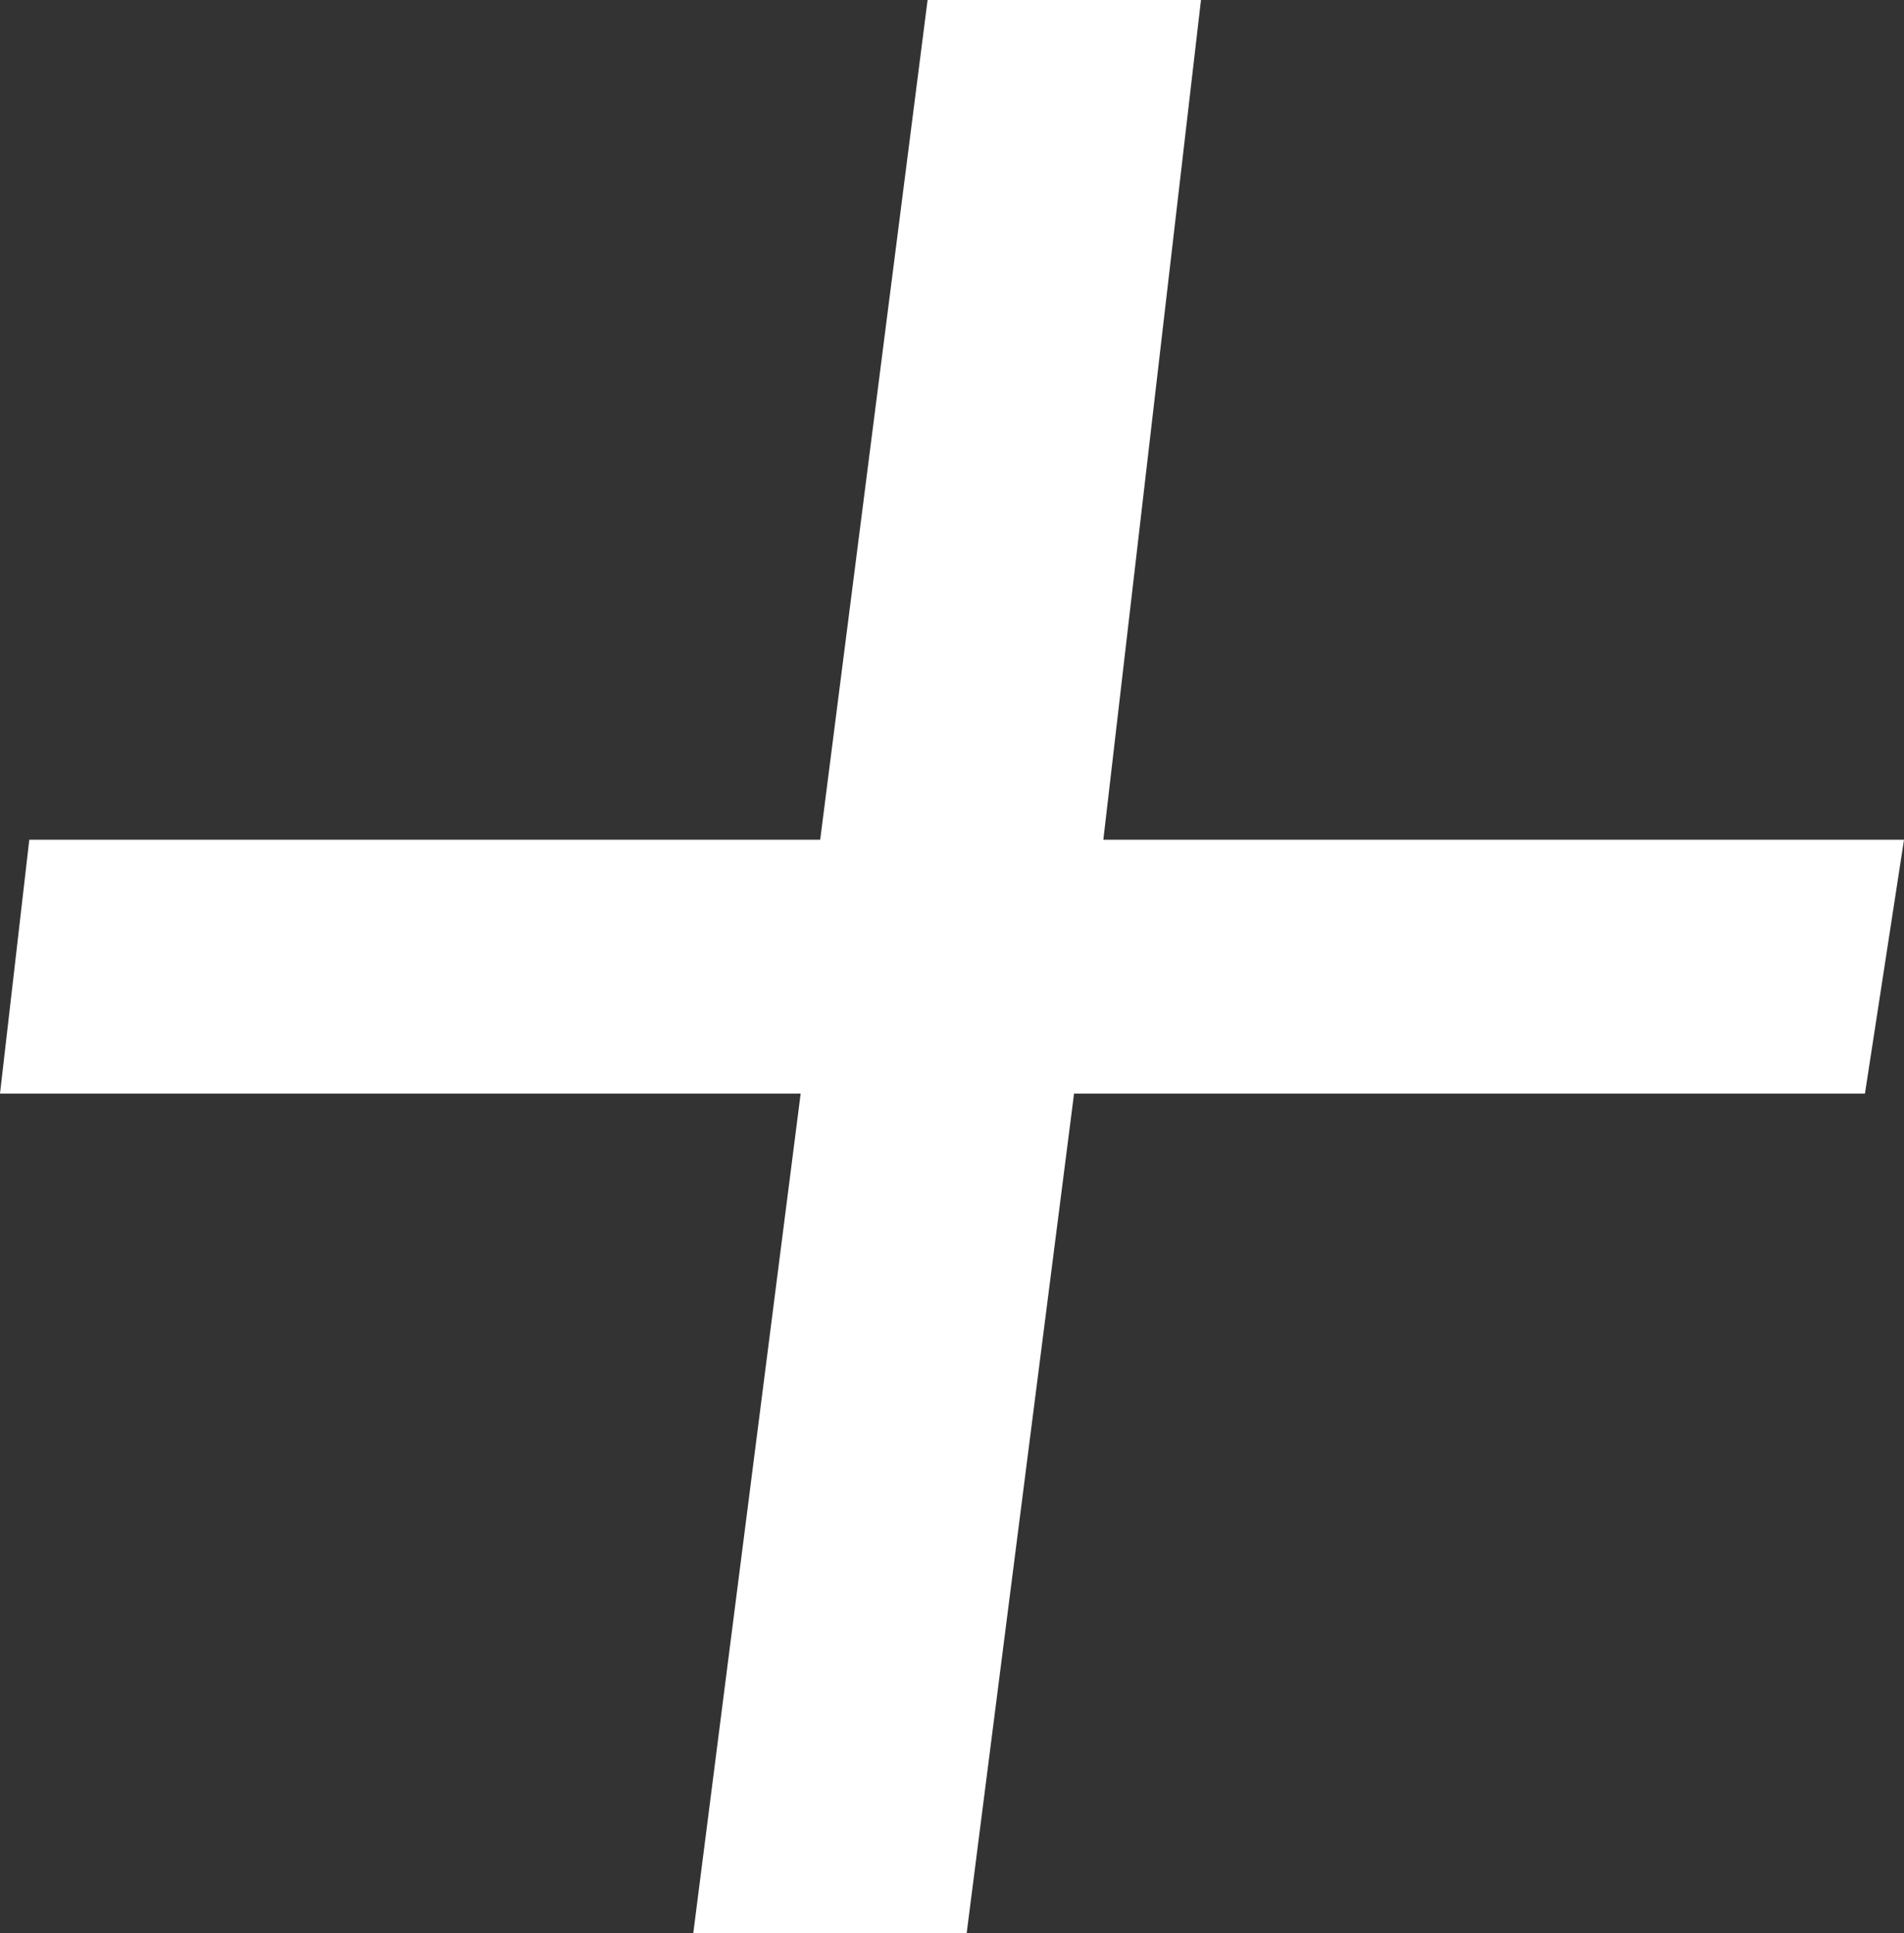 <!-- Generator: Adobe Illustrator 21.0.2, SVG Export Plug-In  -->
<svg version="1.1"
	 xmlns="http://www.w3.org/2000/svg" xmlns:xlink="http://www.w3.org/1999/xlink" xmlns:a="http://ns.adobe.com/AdobeSVGViewerExtensions/3.0/"
	 x="0px" y="0px" width="19.5px" height="19.8px" viewBox="0 0 19.5 19.8" style="enable-background:new 0 0 19.5 19.8;"
	 xml:space="preserve">
<rect x="0" y="0" width="19.5" height="19.8" fill="#333333" stroke="none"/>
<style type="text/css">
	.st0{fill:#FFFFFF;}
</style>
<defs>
</defs>
<g>
	<g>
		<path class="st0" d="M19.1,11.2H11l-1.1,8.6H7.1l1.1-8.6H0l0.3-2.6h8.1L9.5,0h2.8l-1,8.6h8.2L19.1,11.2z"/>
	</g>
</g>
</svg>
